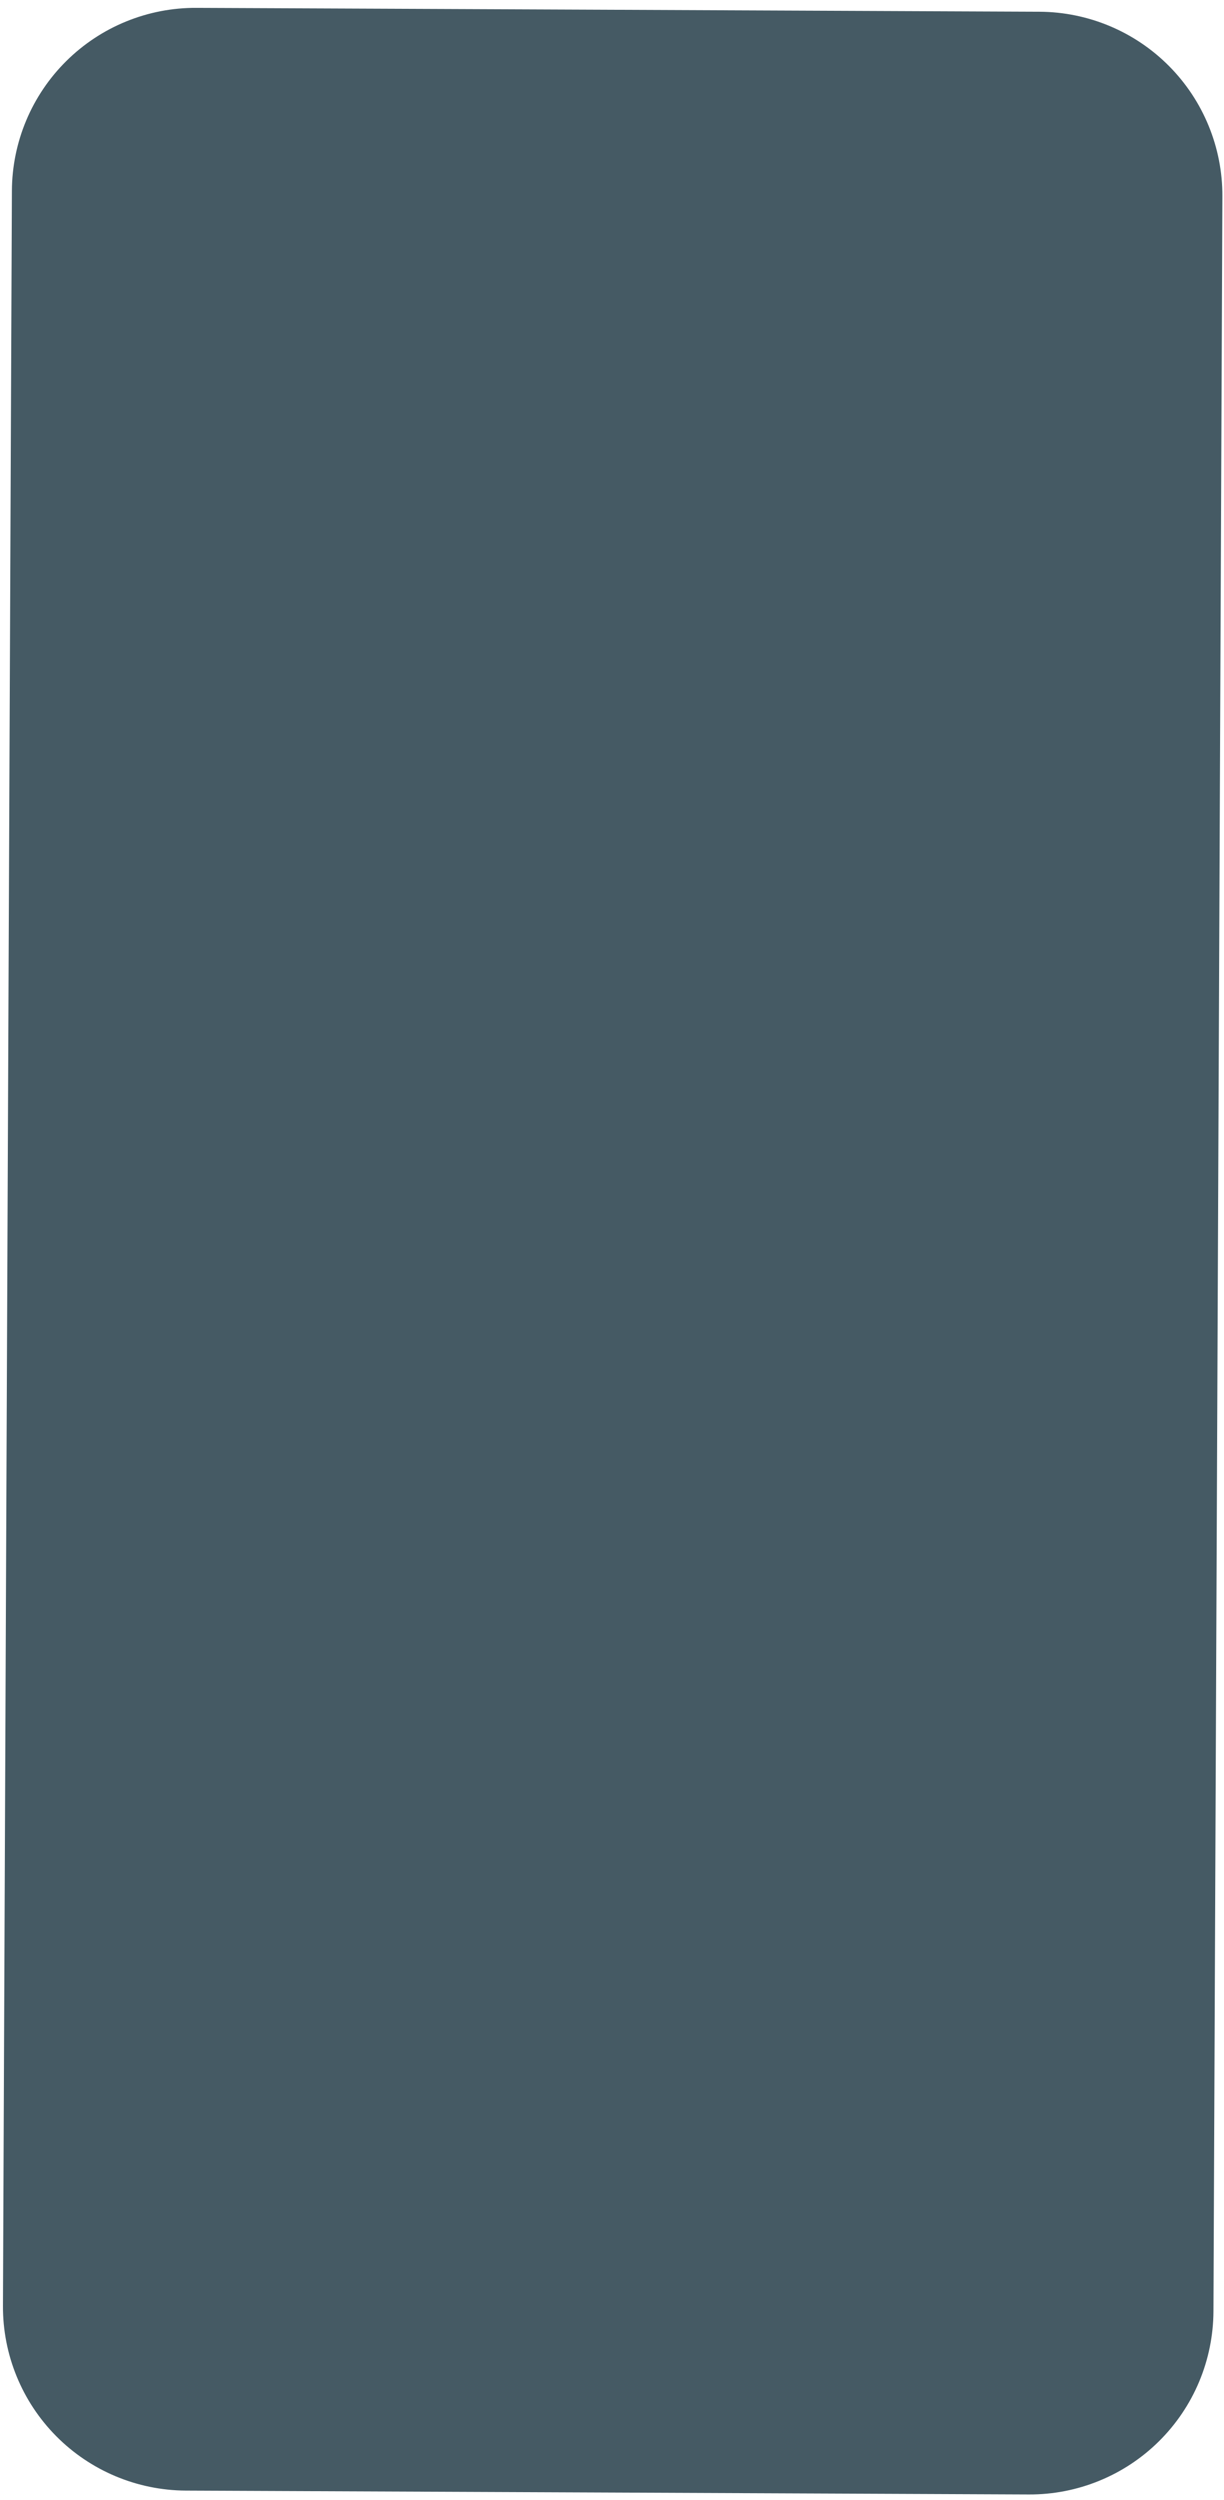 <?xml version="1.0" encoding="UTF-8" standalone="no"?><svg width='145' height='296' viewBox='0 0 145 296' fill='none' xmlns='http://www.w3.org/2000/svg'>
<path d='M121.89 295.32L22 294.86C16.231 294.828 10.711 292.508 6.652 288.41C2.593 284.311 0.326 278.769 0.35 273L1.41 22.59C1.422 19.732 1.997 16.904 3.102 14.269C4.207 11.633 5.821 9.241 7.851 7.23C9.881 5.218 12.288 3.626 14.934 2.545C17.579 1.464 20.412 0.915 23.27 0.93L123.15 1.39C128.919 1.419 134.44 3.737 138.501 7.833C142.562 11.93 144.831 17.471 144.81 23.24L143.75 273.64C143.738 276.499 143.163 279.327 142.058 281.964C140.954 284.601 139.34 286.994 137.31 289.007C135.28 291.021 132.874 292.614 130.228 293.697C127.582 294.78 124.749 295.332 121.89 295.32Z' fill='#455A64'/>
</svg>
